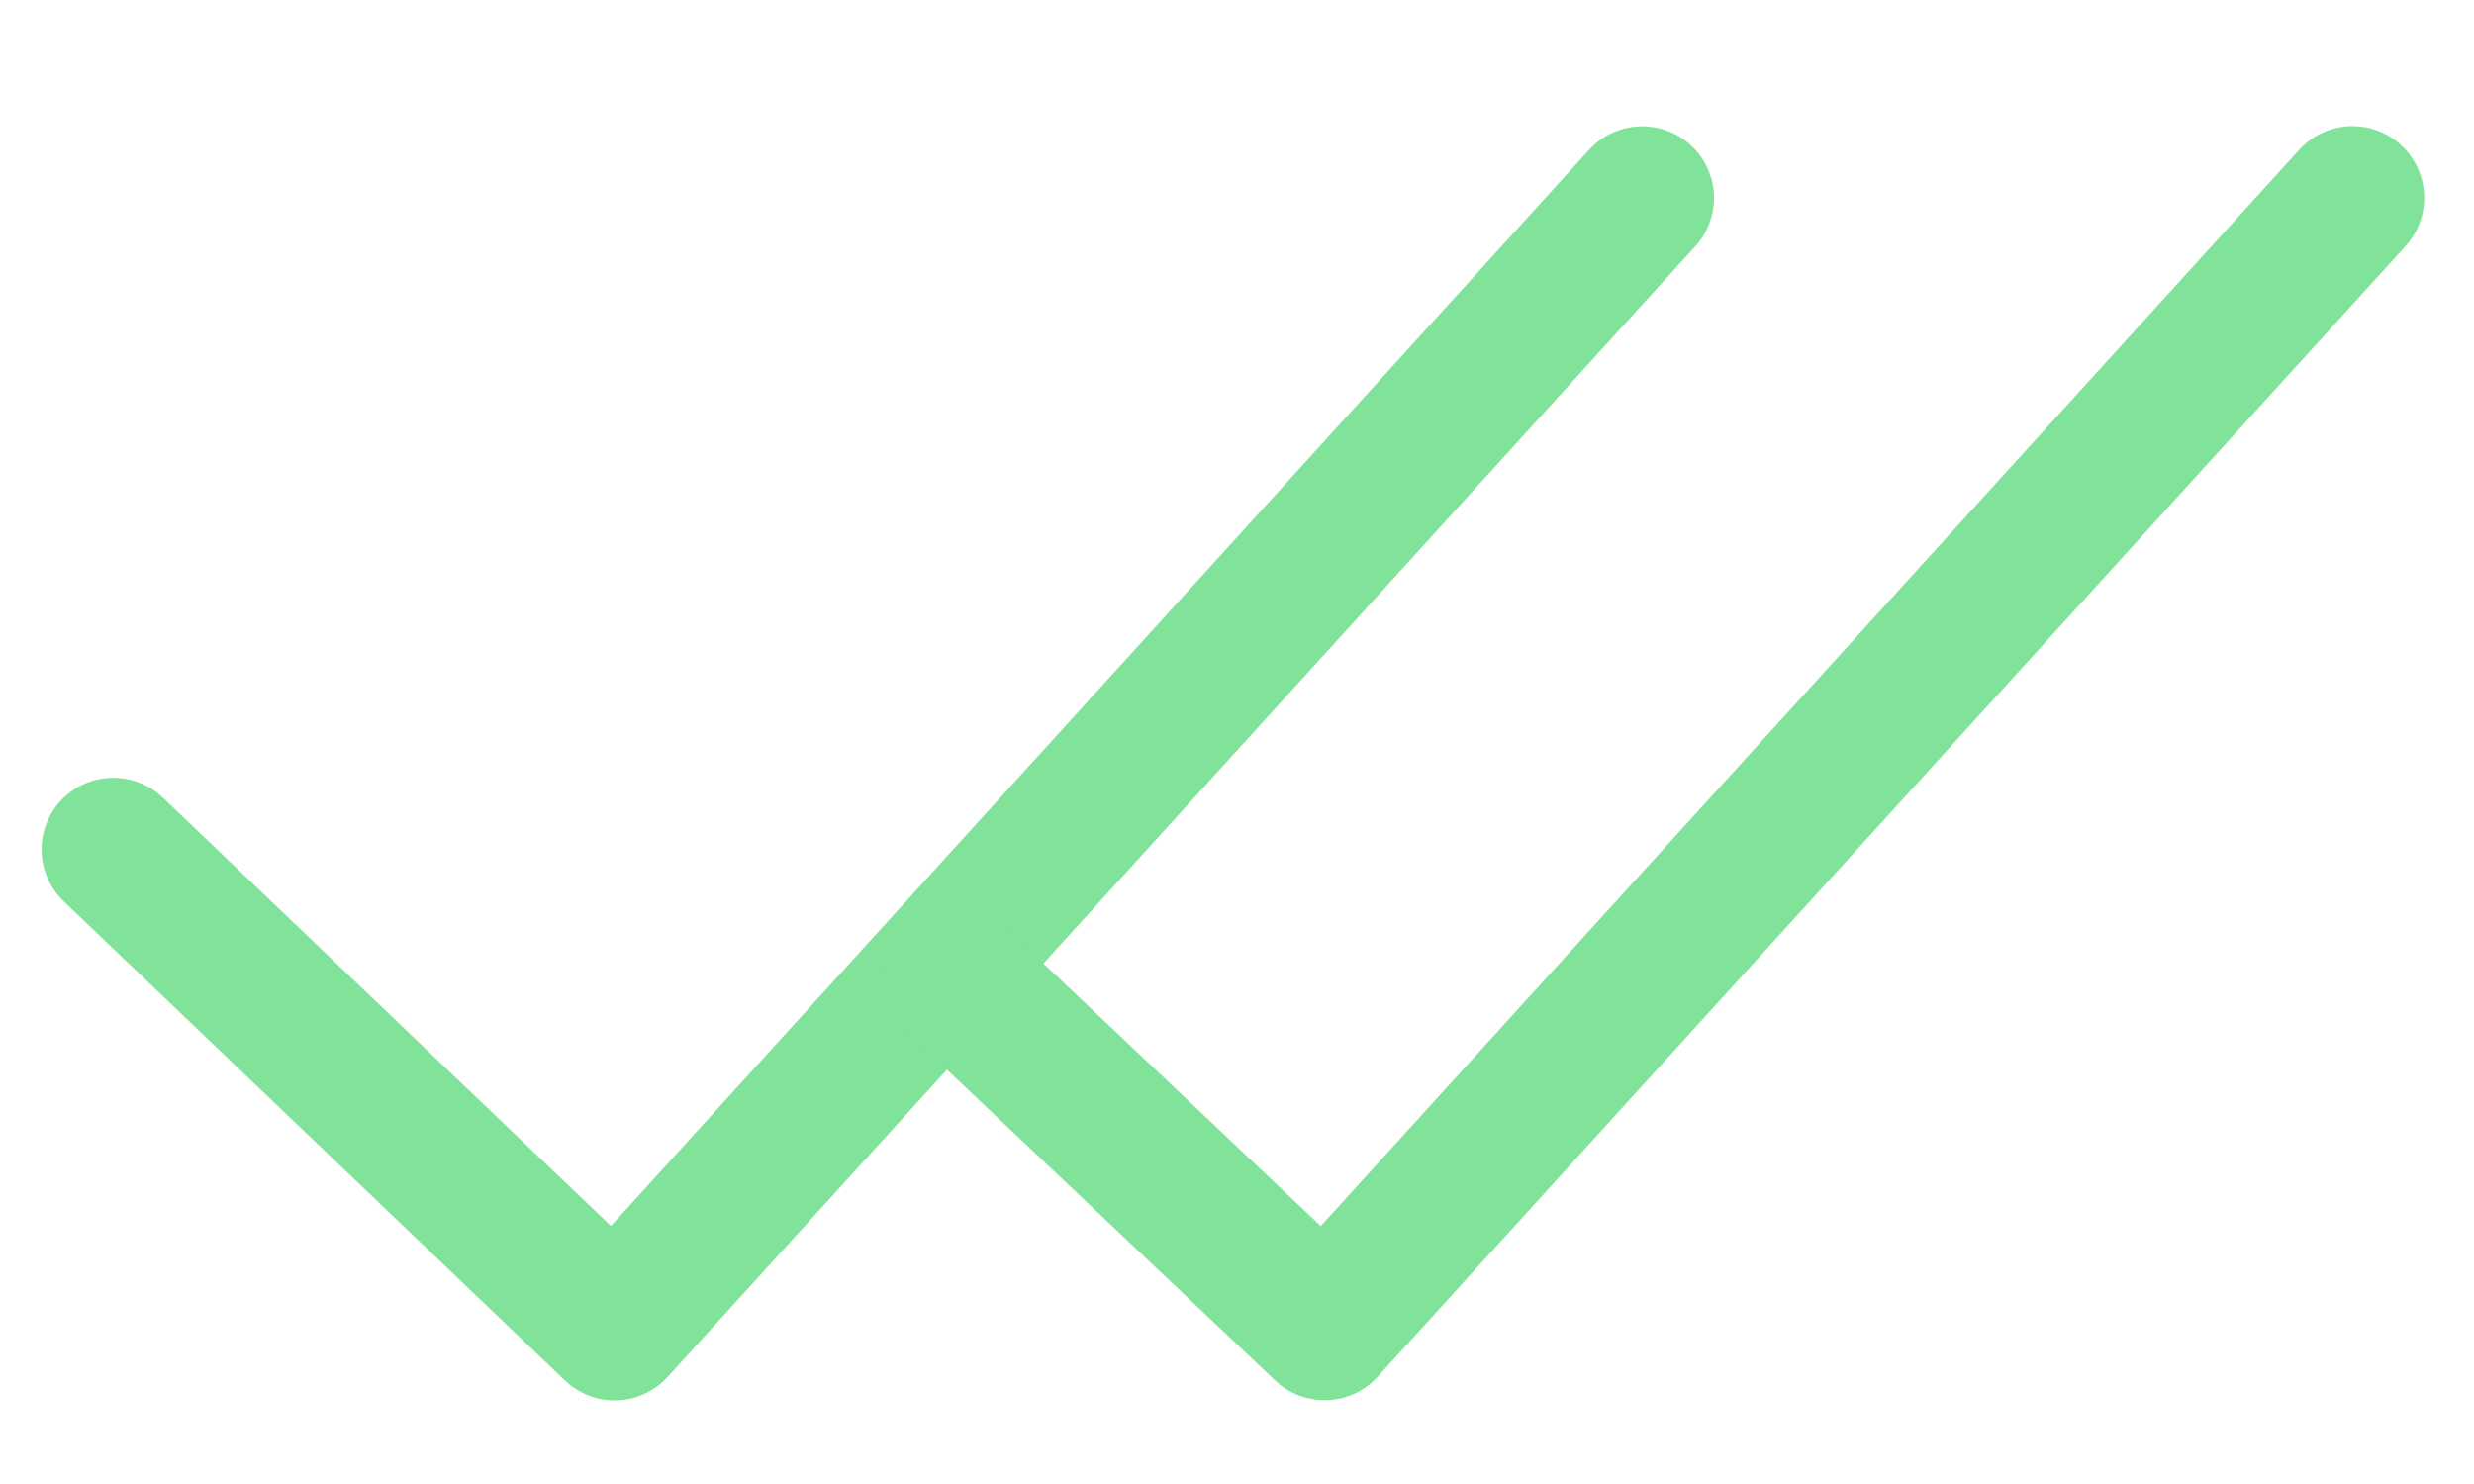 <svg width="15" height="9" viewBox="0 0 15 9" fill="none" xmlns="http://www.w3.org/2000/svg">
<path d="M9.957 1.201L3.726 8.058L0.687 5.152" stroke="#81E299" stroke-width="0.87" stroke-linecap="round" stroke-linejoin="round"/>
<path d="M14.263 1.2L8.031 8.057L5.772 5.917" stroke="#81E299" stroke-width="0.87" stroke-linecap="round" stroke-linejoin="round"/>
</svg>
